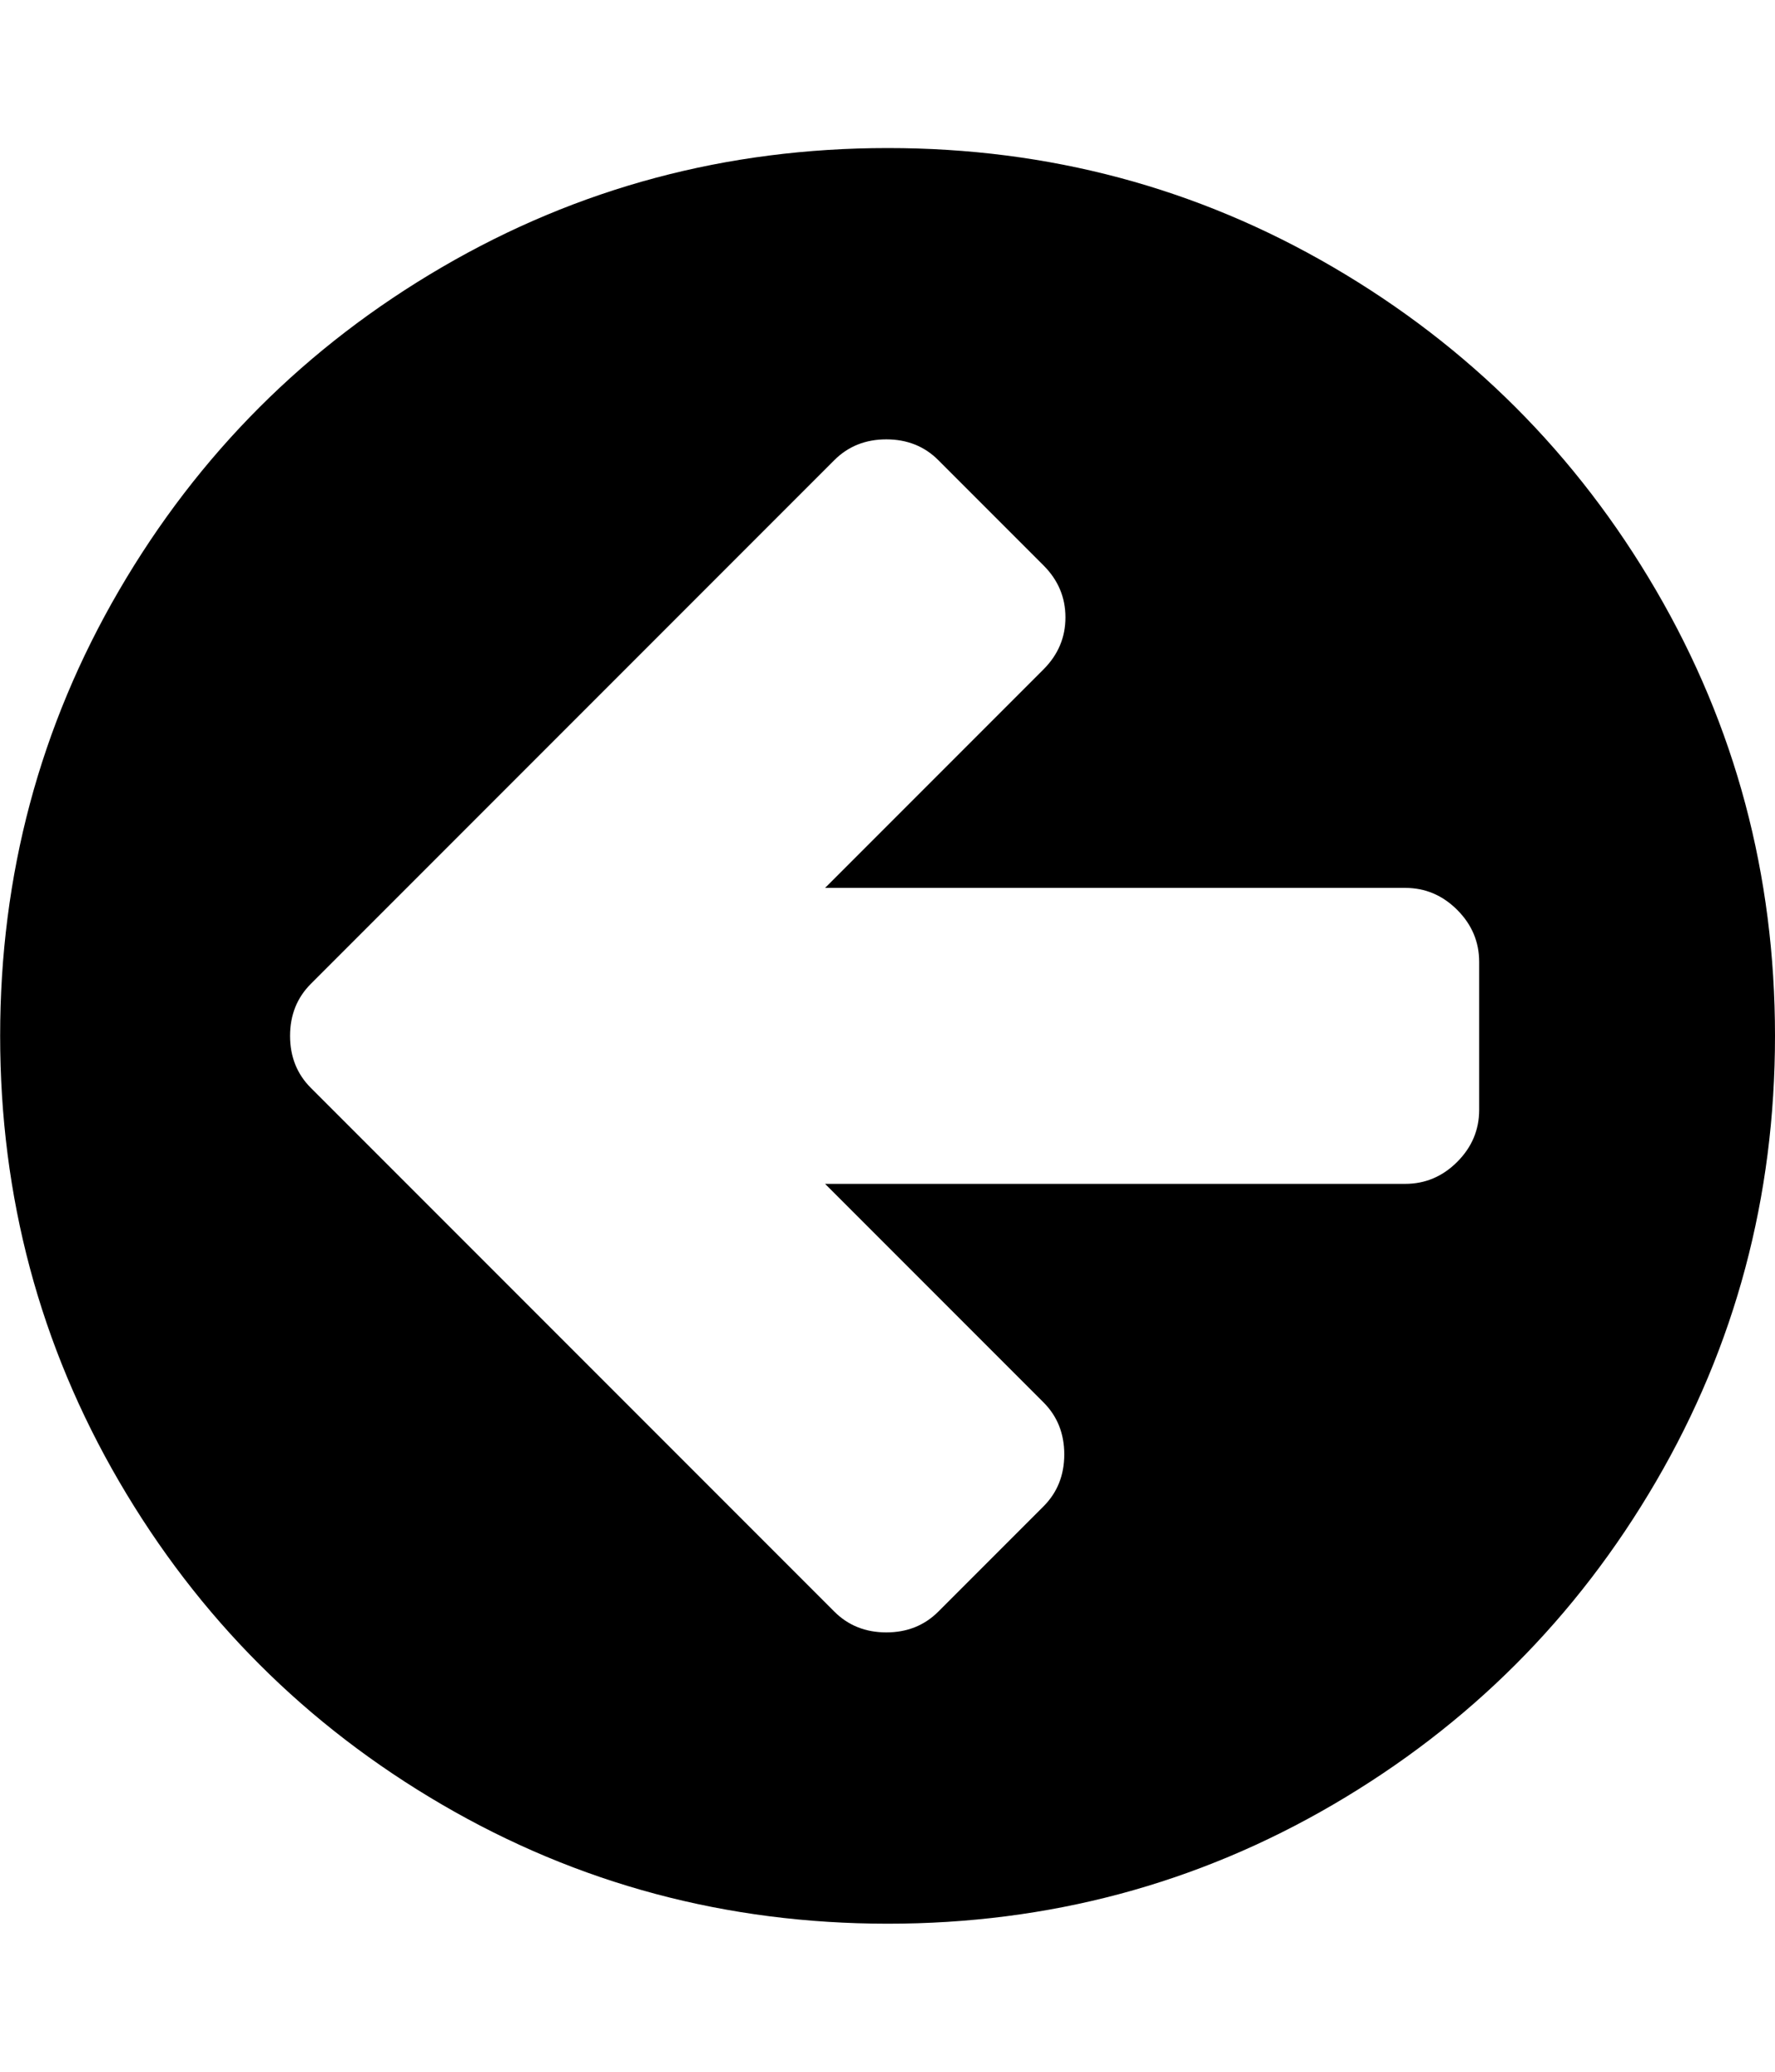 <svg xmlns="http://www.w3.org/2000/svg" width="24" height="28" viewBox="0 0 24 28"><path fill="currentColor" d="M20 15v-2q0-.406-.297-.703T19 12h-7.844l2.953-2.953q.297-.297.297-.703t-.297-.703l-1.422-1.422q-.281-.281-.703-.281t-.703.281l-7.078 7.078q-.281.281-.281.703t.281.703l7.078 7.078q.281.281.703.281t.703-.281l1.422-1.422q.281-.281.281-.703t-.281-.703L11.156 16H19q.406 0 .703-.297T20 15zm4-1q0 3.266-1.609 6.023t-4.367 4.367-6.023 1.609-6.023-1.609-4.367-4.367T.002 14t1.609-6.023T5.978 3.61t6.023-1.609 6.023 1.609 4.367 4.367T24 14z"/></svg>
